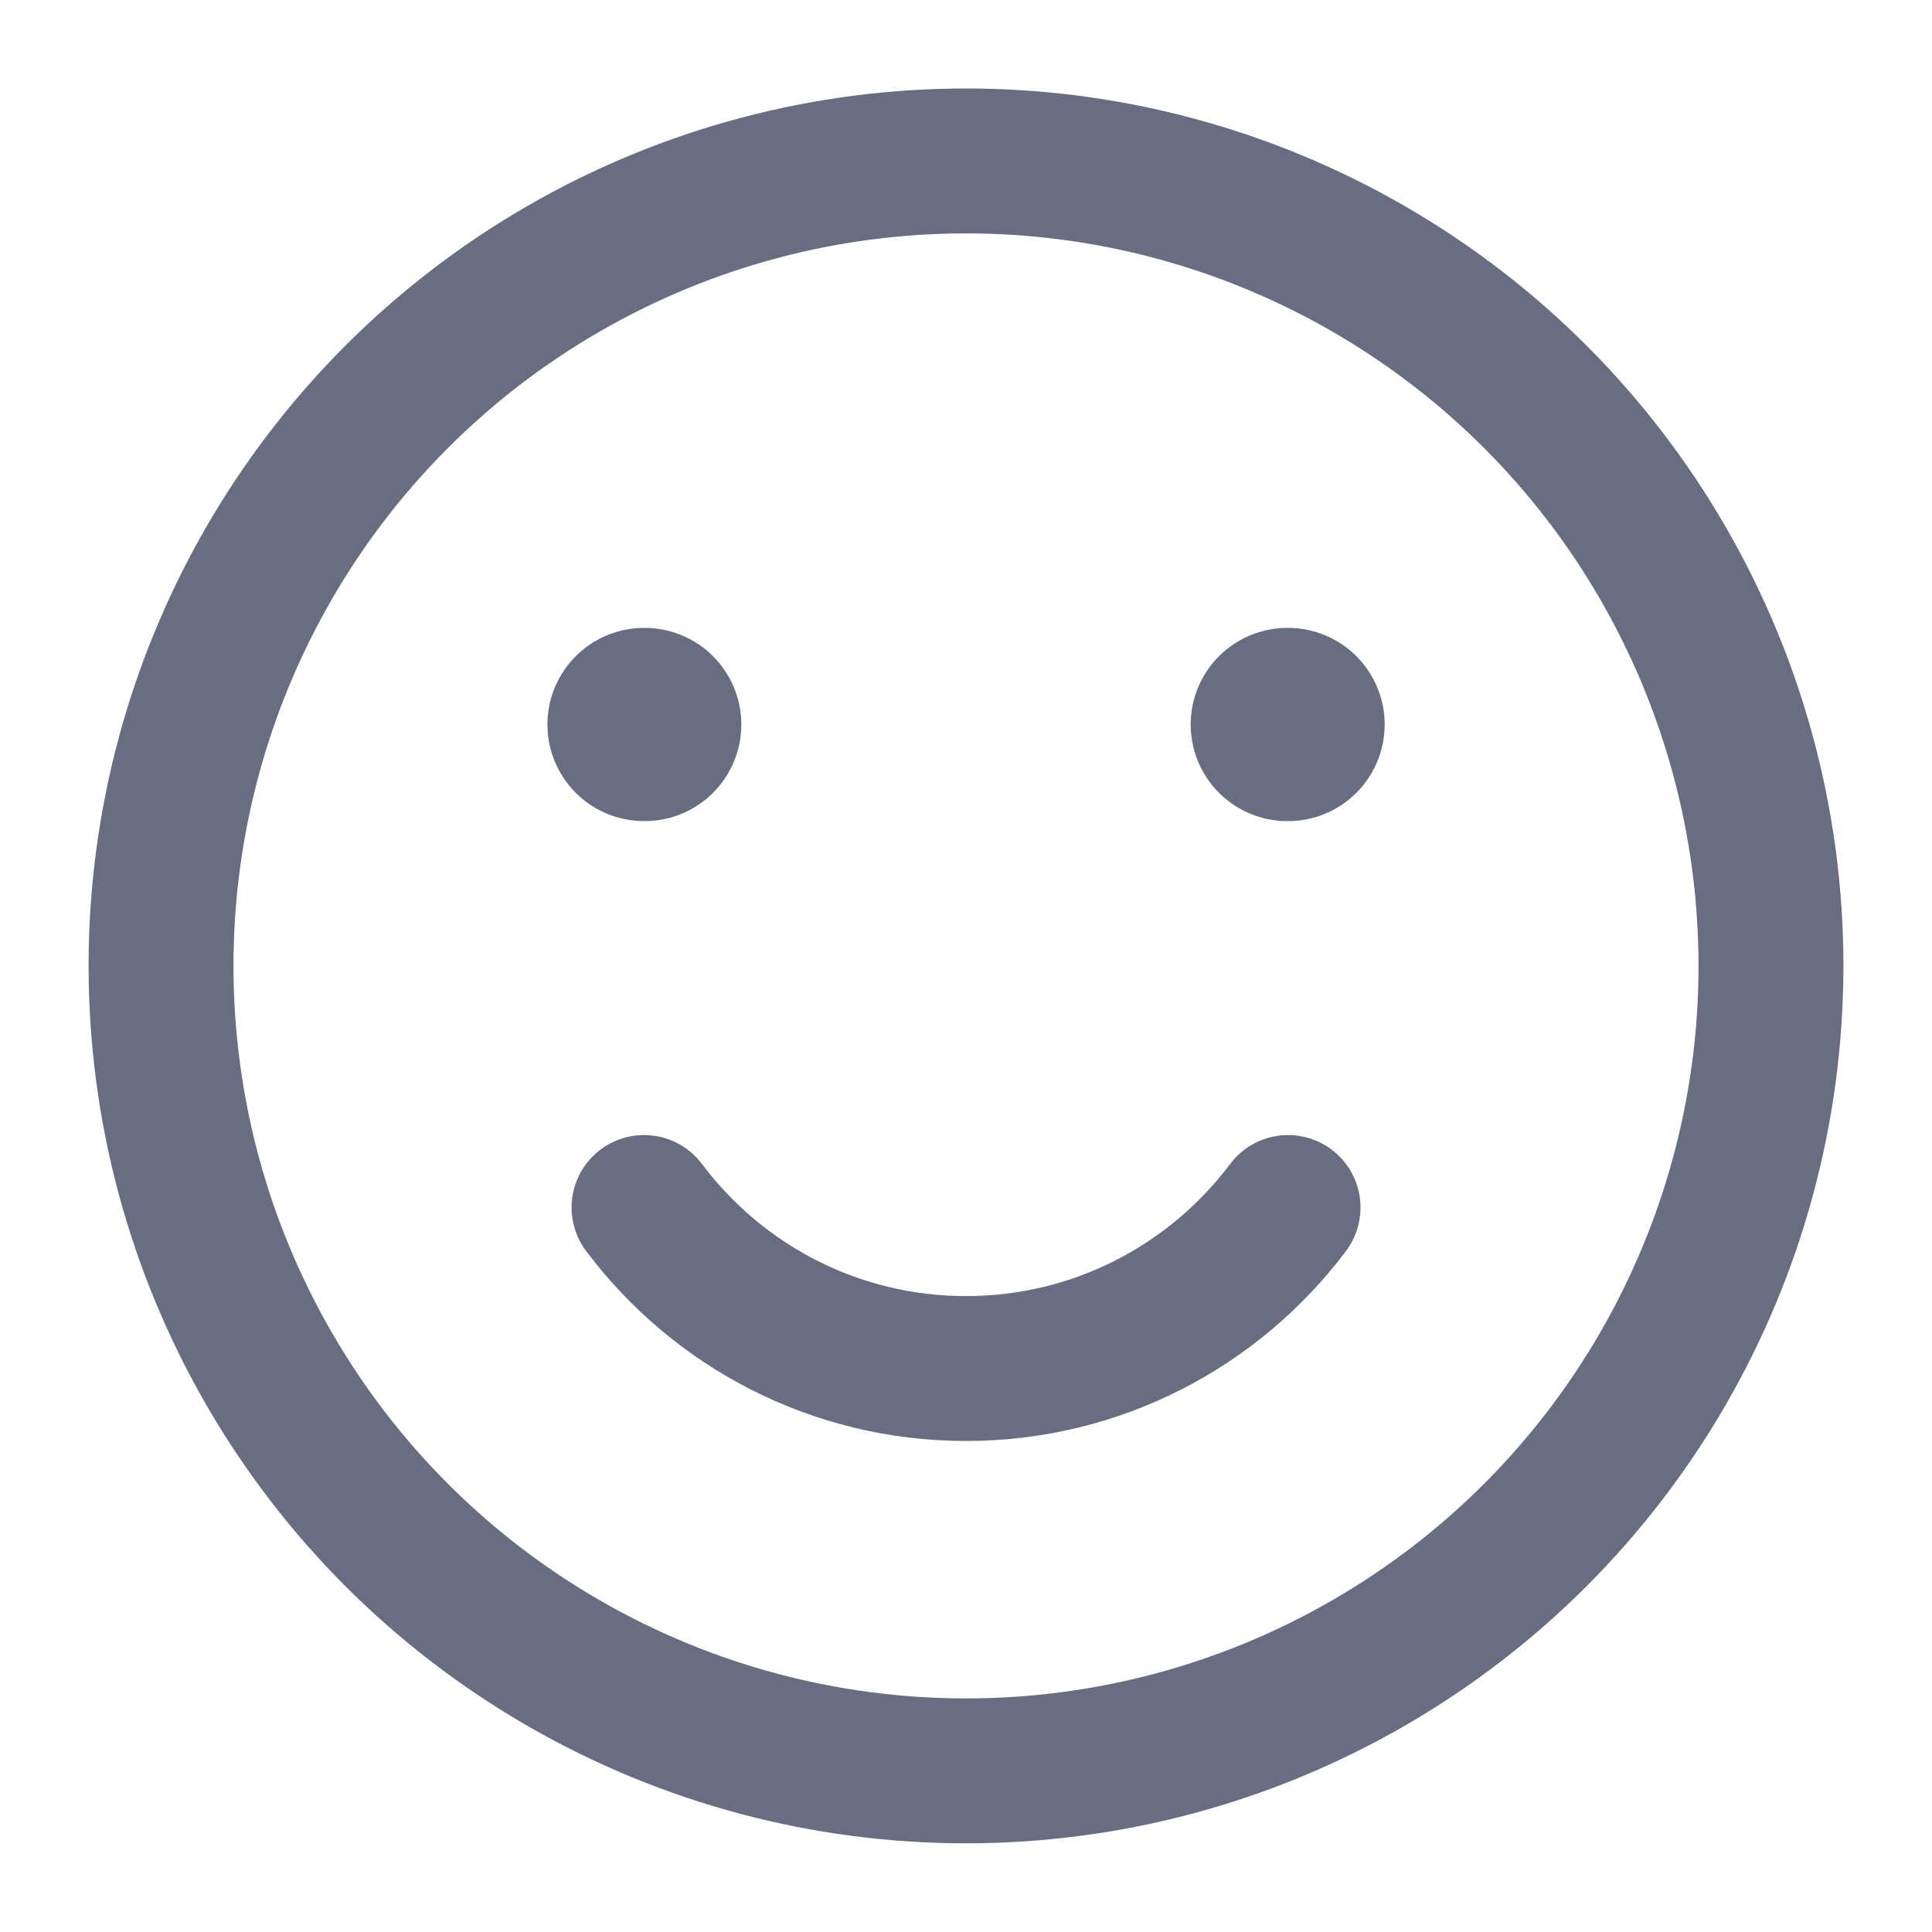 <svg width="20" height="20" viewBox="0 0 20 20" fill="none" xmlns="http://www.w3.org/2000/svg">
<g clip-path="url(#clip0_95_2216)">
<circle cx="10" cy="9.999" r="8.333" stroke="#686D82" stroke-width="1.5" stroke-linecap="round" stroke-linejoin="round"/>
<path d="M6.667 12.5C7.427 13.512 8.637 14.167 10 14.167C11.363 14.167 12.574 13.512 13.334 12.5" stroke="#686D82" stroke-width="1.5" stroke-linecap="round" stroke-linejoin="round"/>
<path d="M6.674 7.5L6.667 7.5M13.334 7.5L13.326 7.5" stroke="#686D82" stroke-width="2" stroke-linecap="round" stroke-linejoin="round"/>
</g>
<defs>
<clipPath id="clip0_95_2216">
<rect width="20" height="20" fill="white"/>
</clipPath>
</defs>
</svg>
